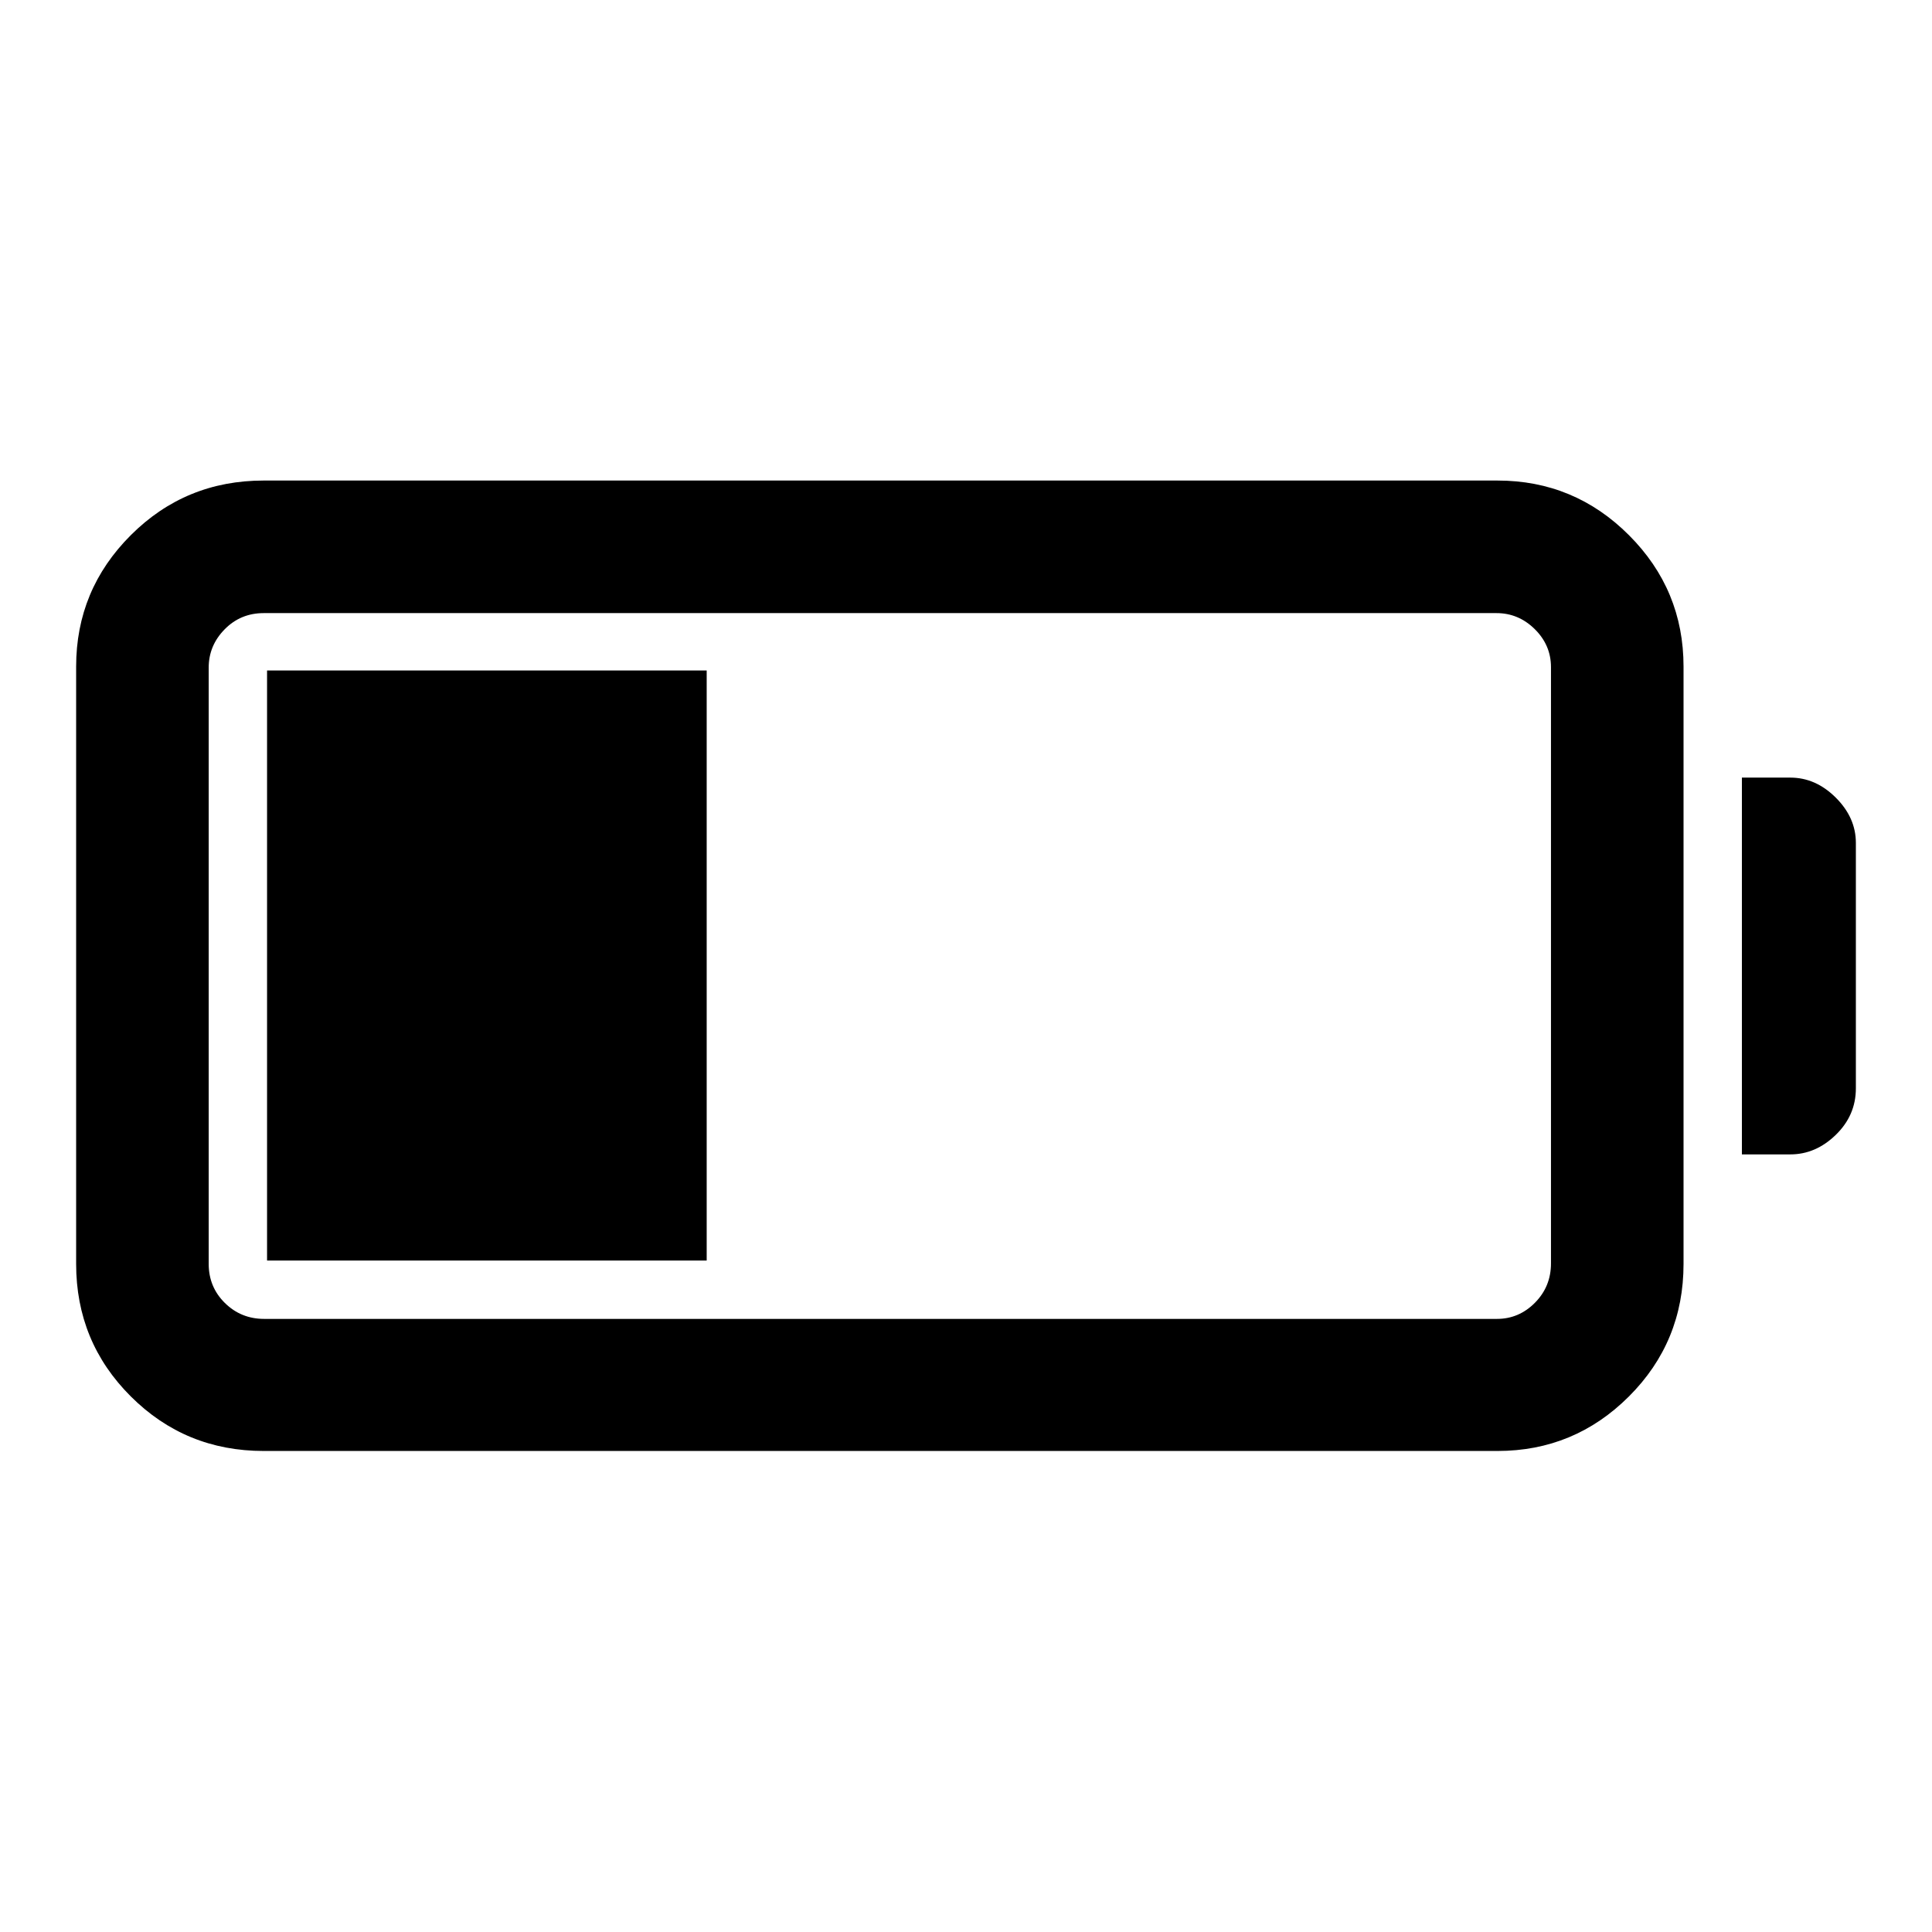 <svg xmlns="http://www.w3.org/2000/svg" height="48" viewBox="0 -960 960 960" width="48"><path d="M131.02-239.02q-38.86 0-66.02-27.1-27.17-27.1-27.17-65.86v-296.78q0-38.19 27.17-65.32 27.16-27.14 66.02-27.14h613.07q38.19 0 65.32 27.14 27.13 27.13 27.13 65.32v296.78q0 38.76-27.13 65.86t-65.32 27.1H131.02Zm.24-65.63h612.59q10.92 0 18.87-8.04 7.95-8.03 7.95-19.53v-296.3q0-10.92-8.07-18.88-8.07-7.95-18.99-7.95H131.02q-11.49 0-19.41 8.07-7.91 8.08-7.91 19v296.3q0 11.5 8.03 19.41 8.03 7.92 19.53 7.92Zm734.28-81.74v-187.22h24.07q12.6 0 22.58 9.95 9.98 9.95 9.98 22.49v121.97q0 13.42-9.98 23.11-9.98 9.7-22.58 9.7h-24.07ZM132.7-333.65v-293.2h218.45v293.2H132.7Z"/></svg>